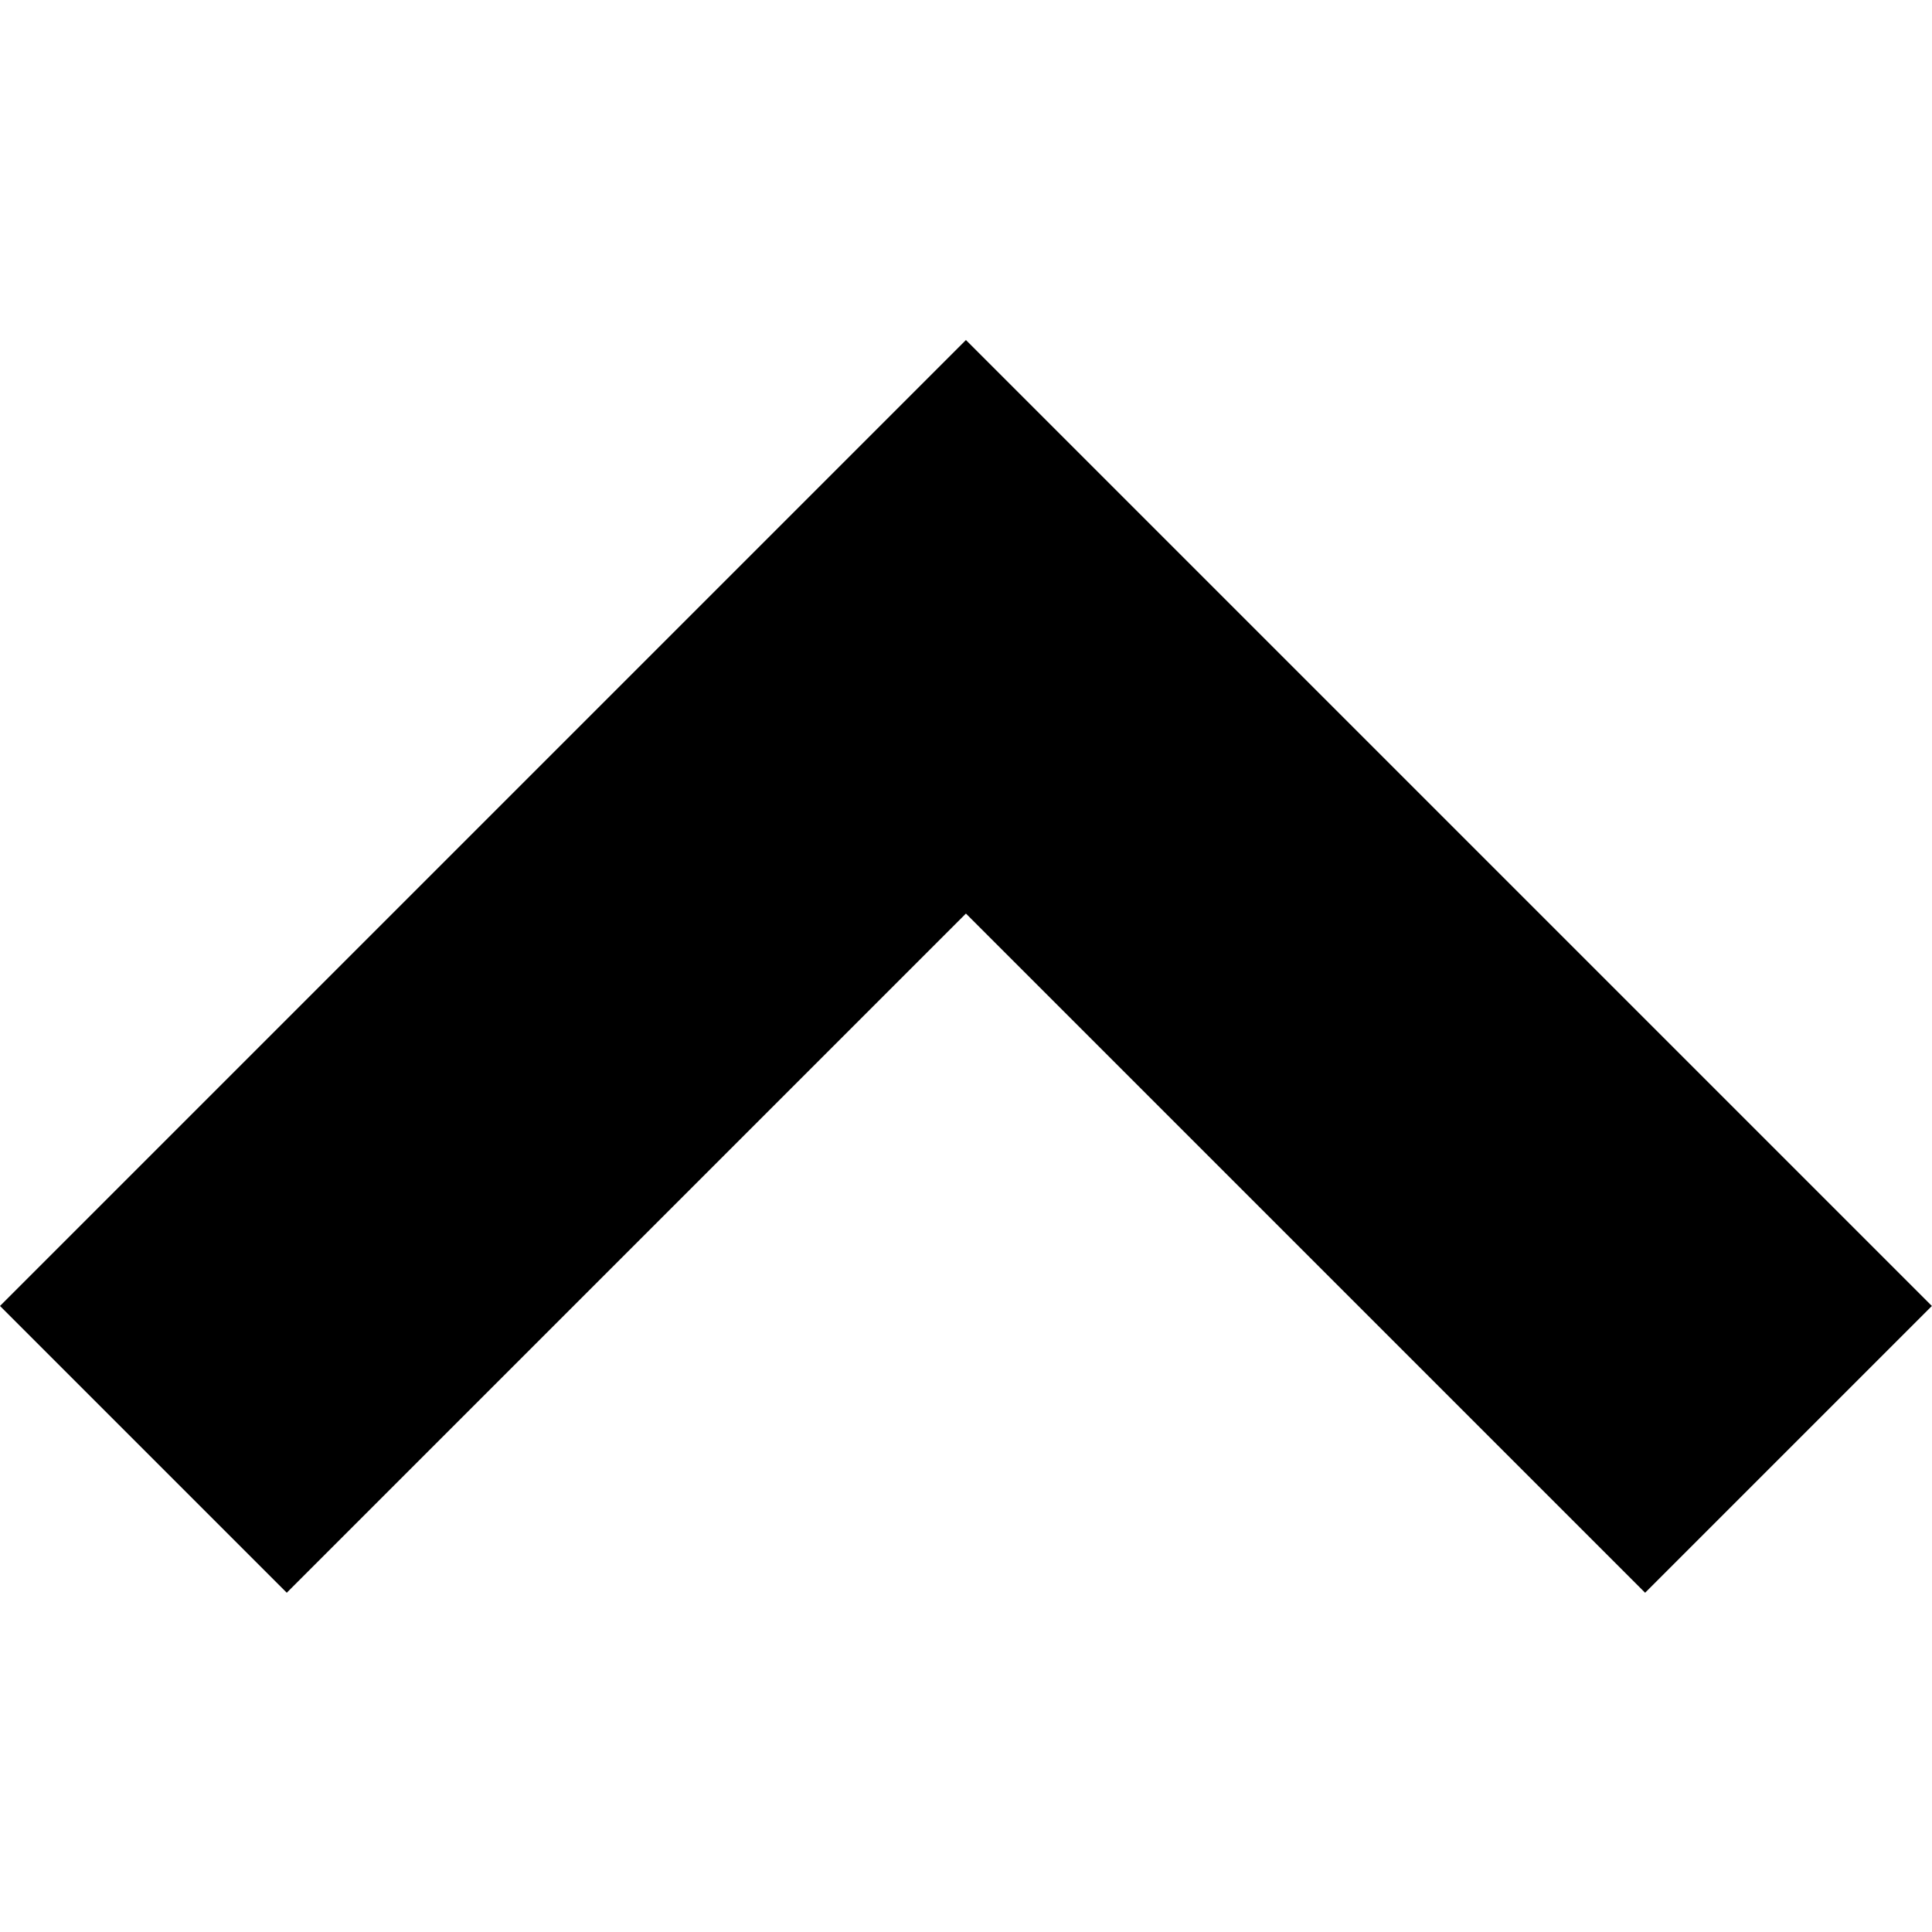 <svg height="1000" width="1000" xmlns="http://www.w3.org/2000/svg"><path fill="#000000" d="M0 675.968l351.54 -351.54 148.428 -148.428 148.428 148.428 351.54 351.54 -148.428 148.428 -351.54 -351.54 -351.54 351.54z"/></svg>